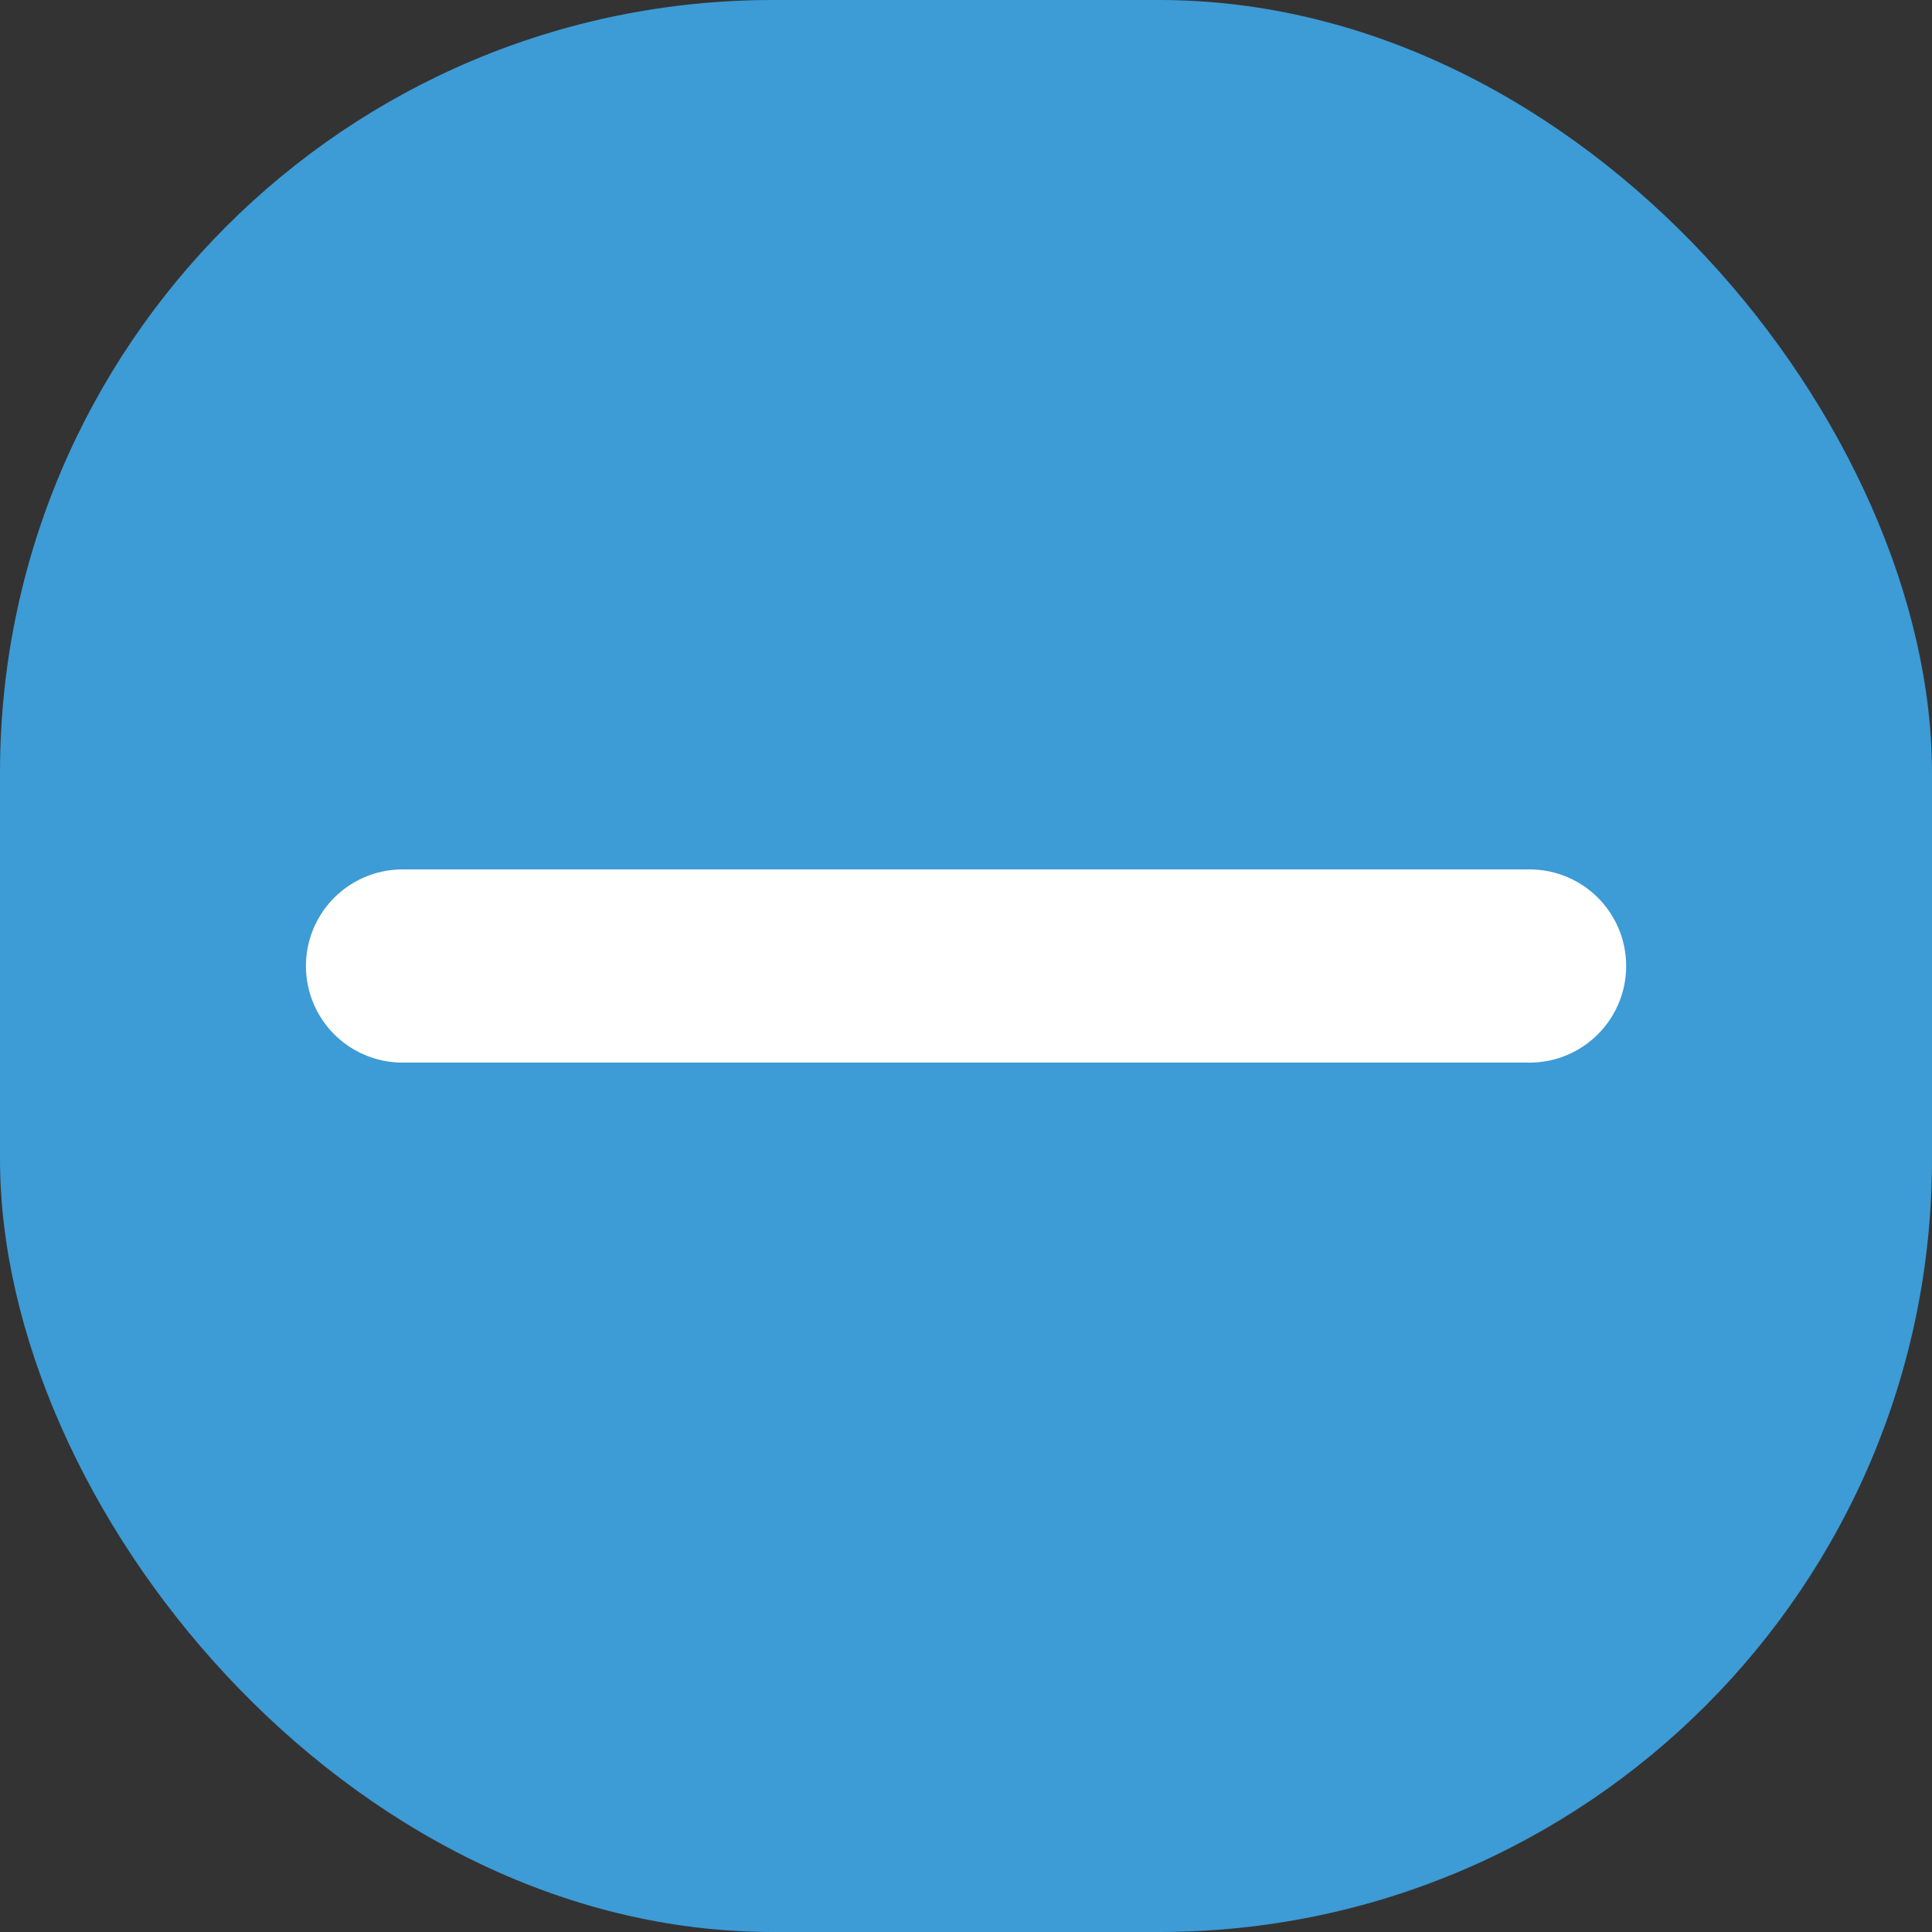 <svg width="20" height="20" viewBox="0 0 20 20" fill="none" xmlns="http://www.w3.org/2000/svg">
<rect x="0" y="0" width="20" height="20" fill="#333333" stroke="none"/>
<rect width="20" height="20" rx="8" fill="#3D9BD6"/>
<path d="M15.834 10H4.167" stroke="white" stroke-width="2" stroke-linecap="round"/>
</svg>
